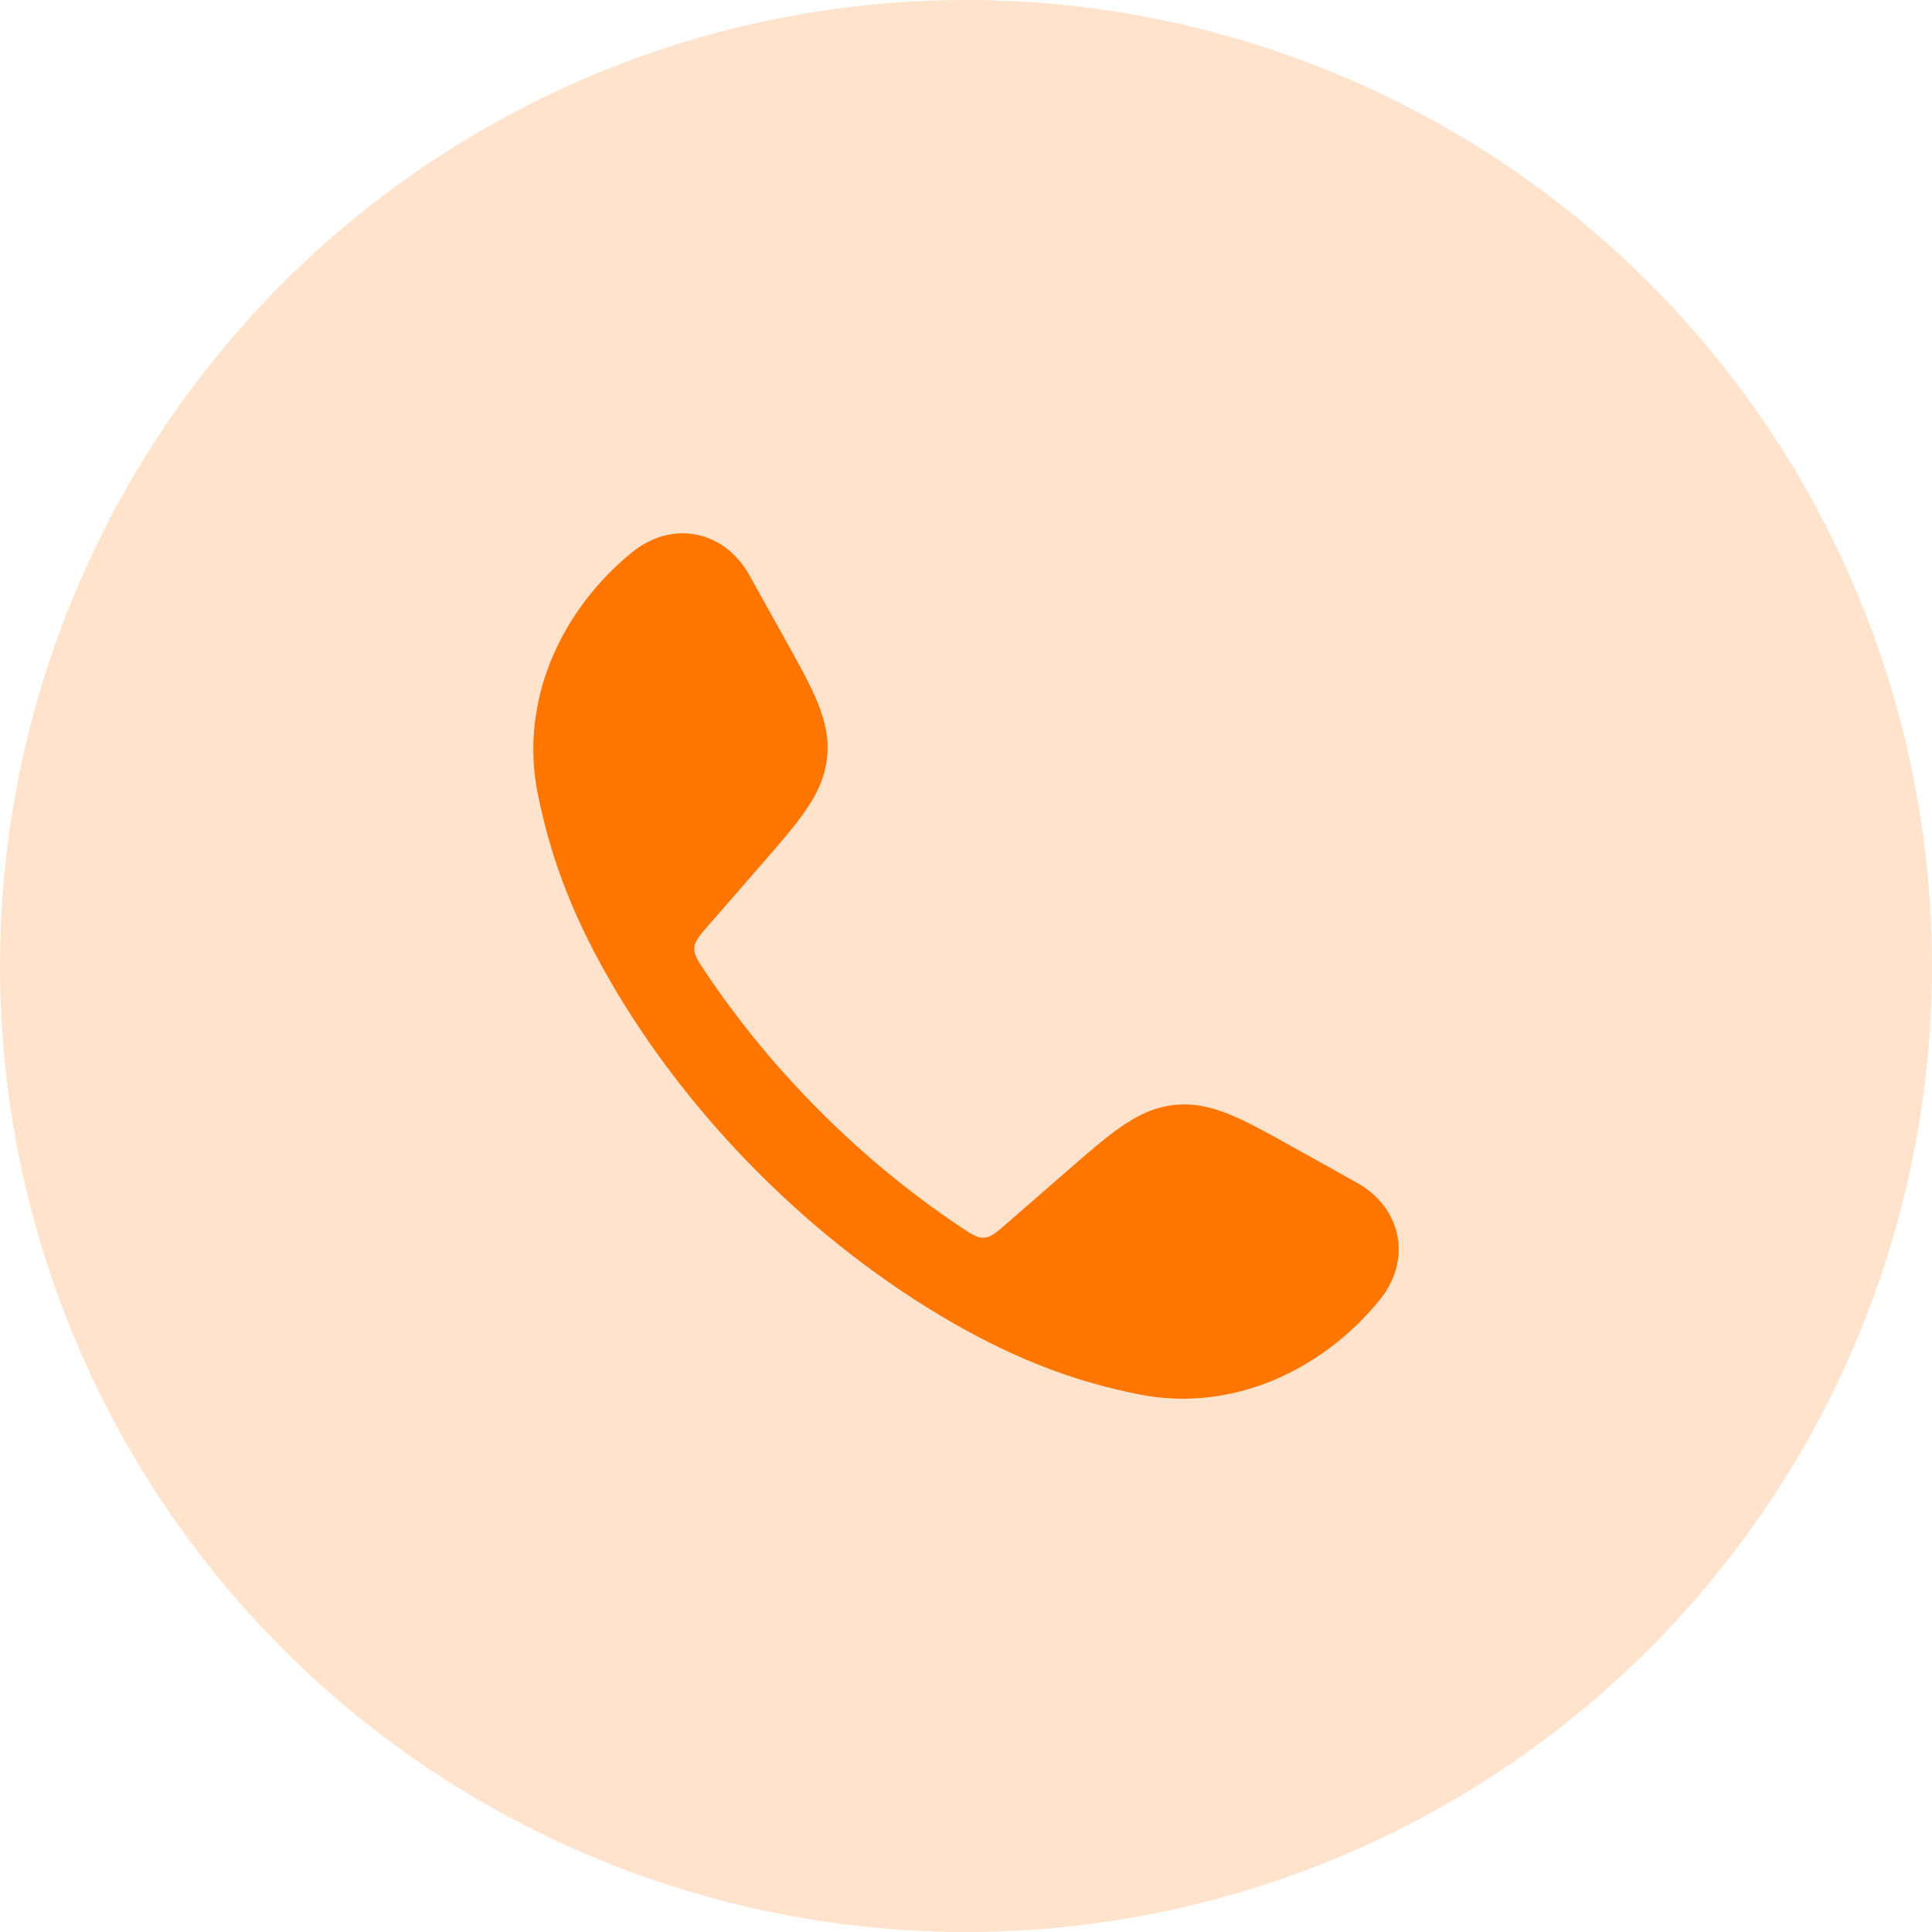 <svg width="60" height="60" viewBox="0 0 60 60" fill="none" xmlns="http://www.w3.org/2000/svg">
<circle cx="30" cy="30" r="30" fill="#FE7600" fill-opacity="0.2"/>
<path d="M21.647 16.608C22.355 16.755 22.919 17.23 23.27 17.859L24.386 19.862C24.797 20.6 25.143 21.221 25.369 21.761C25.609 22.333 25.752 22.898 25.686 23.522C25.621 24.146 25.366 24.669 25.013 25.18C24.68 25.662 24.214 26.198 23.659 26.835L22.018 28.72C21.724 29.058 21.577 29.227 21.563 29.438C21.55 29.649 21.67 29.829 21.911 30.19C23.966 33.264 26.735 36.033 29.811 38.09C30.172 38.331 30.352 38.451 30.563 38.438C30.774 38.425 30.943 38.277 31.281 37.983L33.166 36.342C33.803 35.787 34.34 35.321 34.821 34.988C35.332 34.635 35.855 34.38 36.479 34.315C37.103 34.249 37.668 34.392 38.24 34.632C38.78 34.858 39.401 35.204 40.138 35.615L42.142 36.731C42.77 37.082 43.246 37.646 43.393 38.354C43.541 39.07 43.322 39.79 42.84 40.381C41.092 42.526 38.29 43.892 35.351 43.3C33.545 42.935 31.762 42.328 29.606 41.092C25.275 38.607 21.391 34.721 18.909 30.395C17.673 28.239 17.066 26.456 16.701 24.65C16.109 21.711 17.475 18.909 19.62 17.16C20.211 16.678 20.931 16.46 21.647 16.608Z" fill="#FE7600"/>
</svg>
